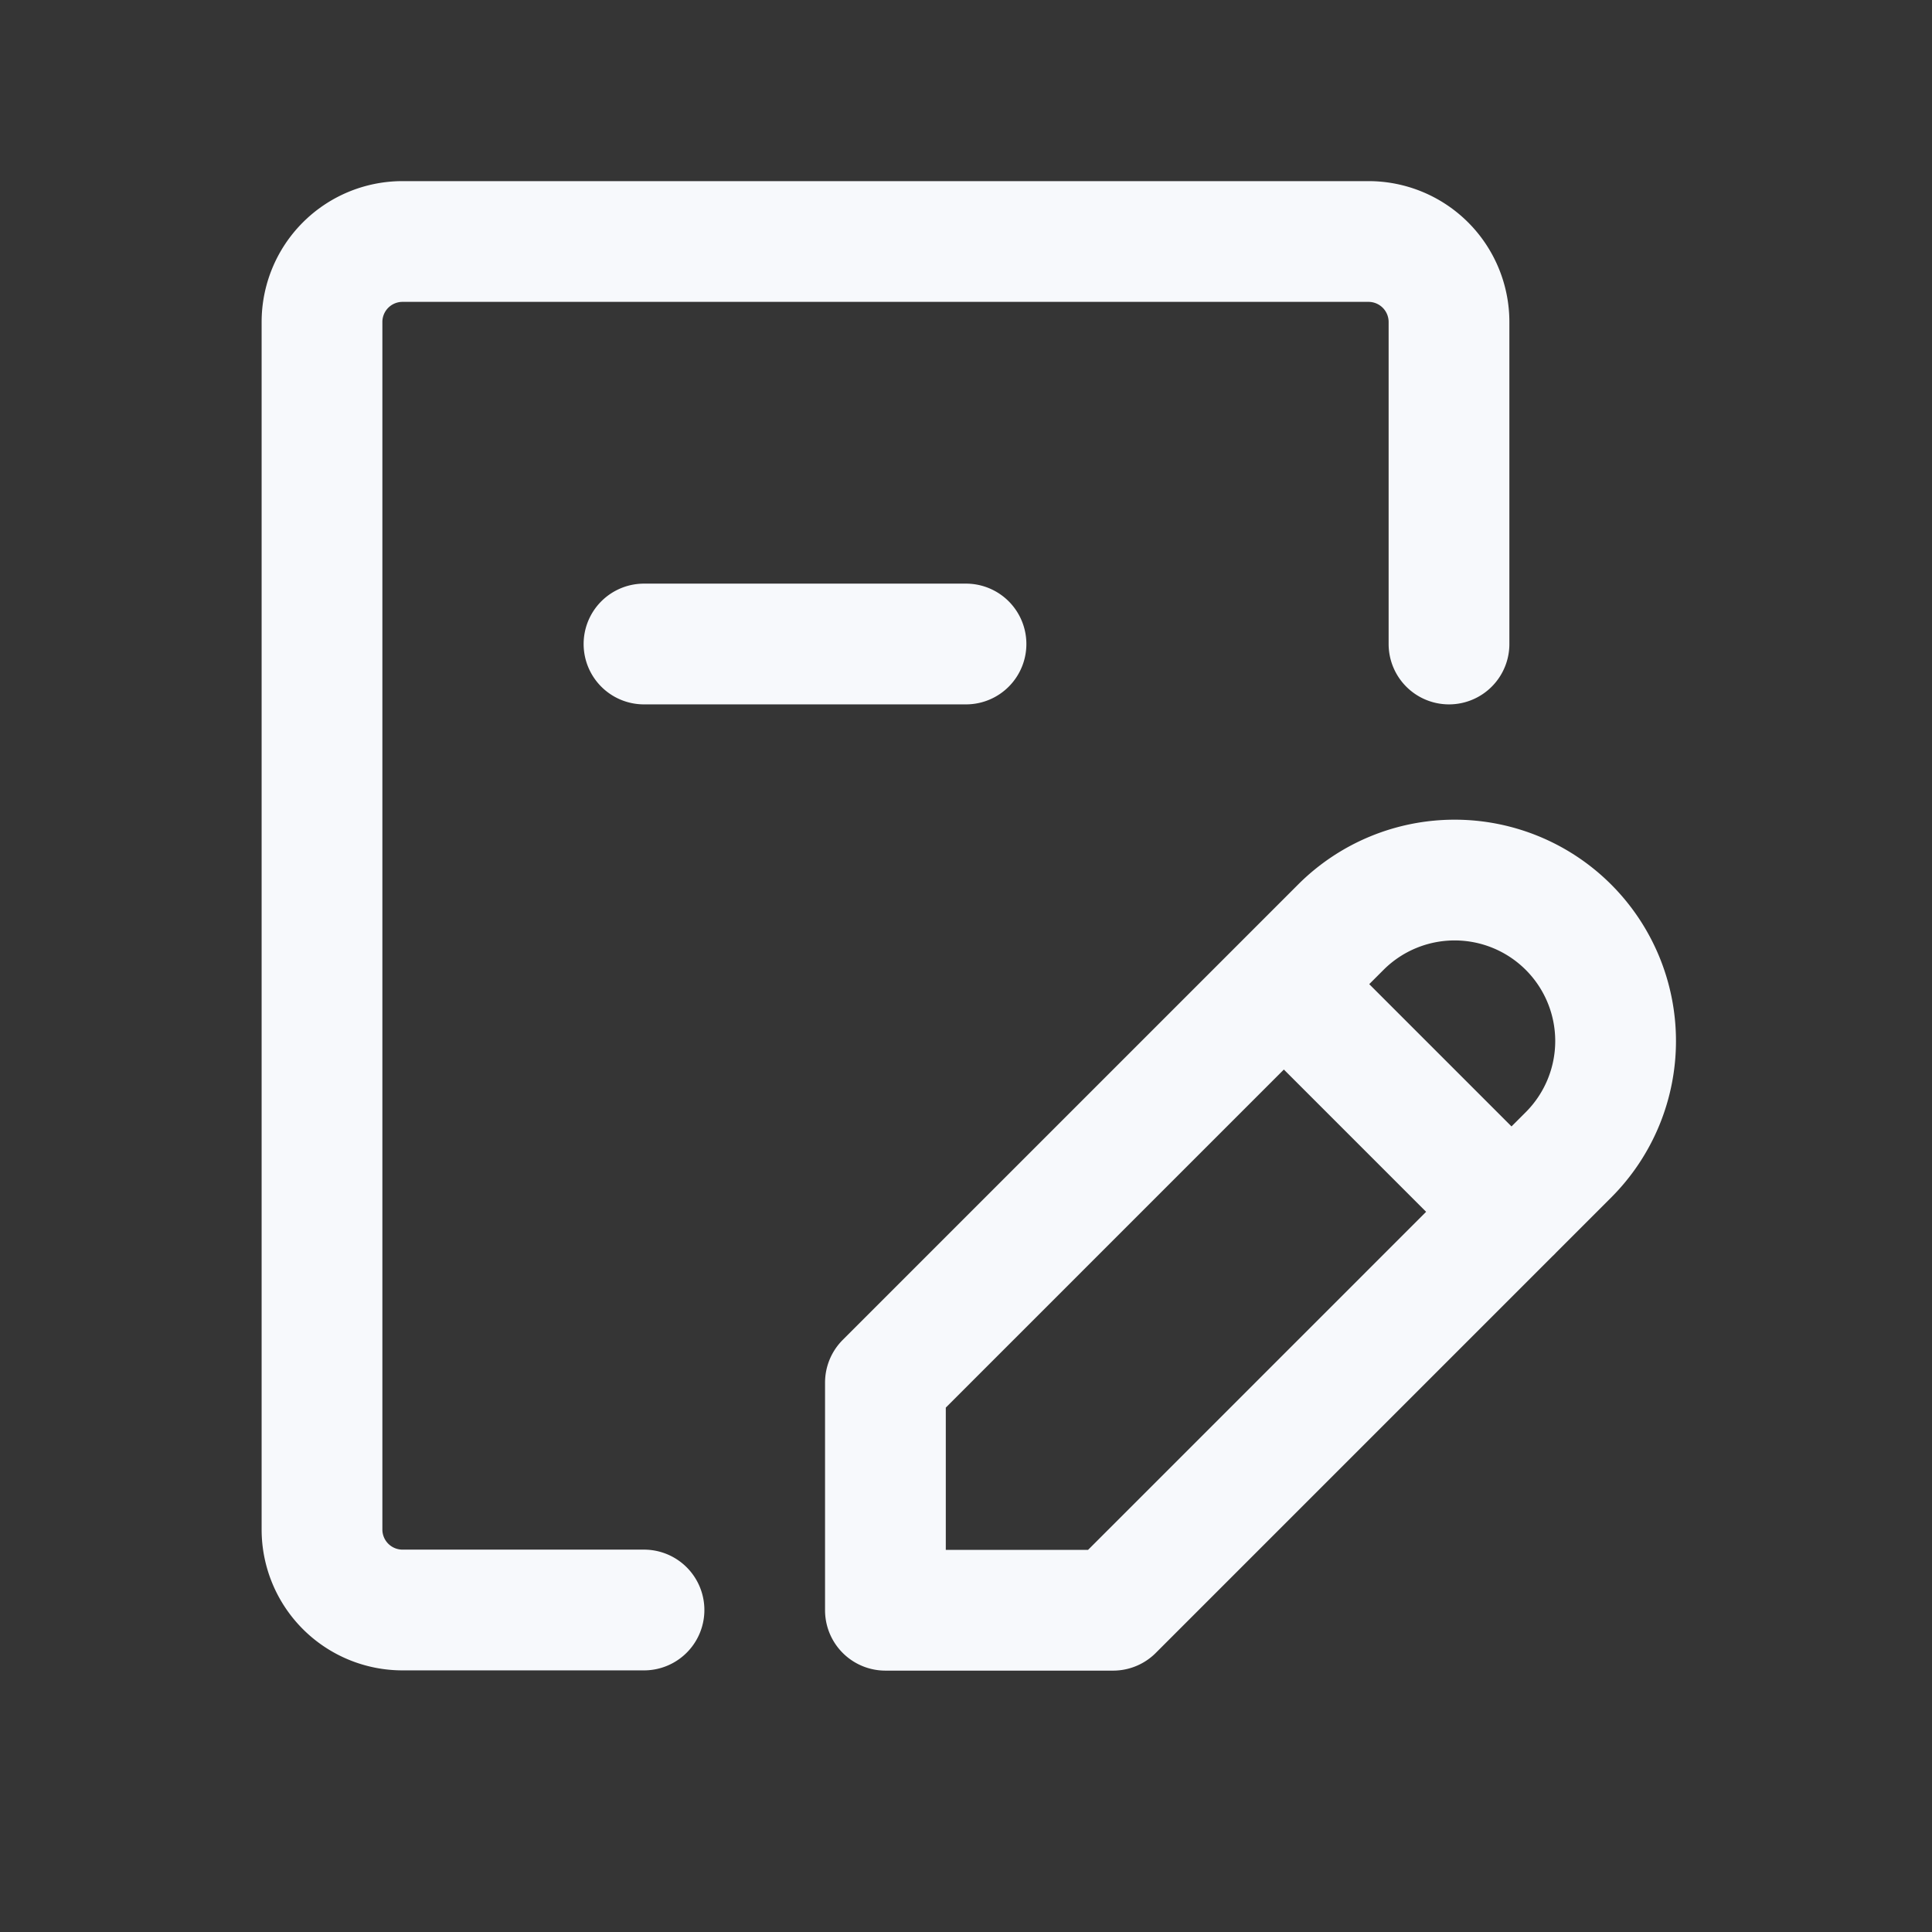 <svg xmlns="http://www.w3.org/2000/svg" width="24" height="24" fill="none"><rect width="100%" height="100%" fill="#333333" stroke="none"/><path fill="#fff" fill-opacity=".01" d="M24 0v24H0V0z"/><path stroke="#F7F9FC" stroke-linecap="round" stroke-linejoin="round" stroke-width="1.5" d="M18 8V4a1 1 0 0 0-1-1H5a1 1 0 0 0-1 1v15a1 1 0 0 0 1 1h3M8 8h4m6.777 7.054-2.828-2.828m-2.122 7.777 5.657-5.657a2 2 0 0 0 0-2.828v0a2 2 0 0 0-2.828 0l-5.657 5.657v2.828z"/></svg>